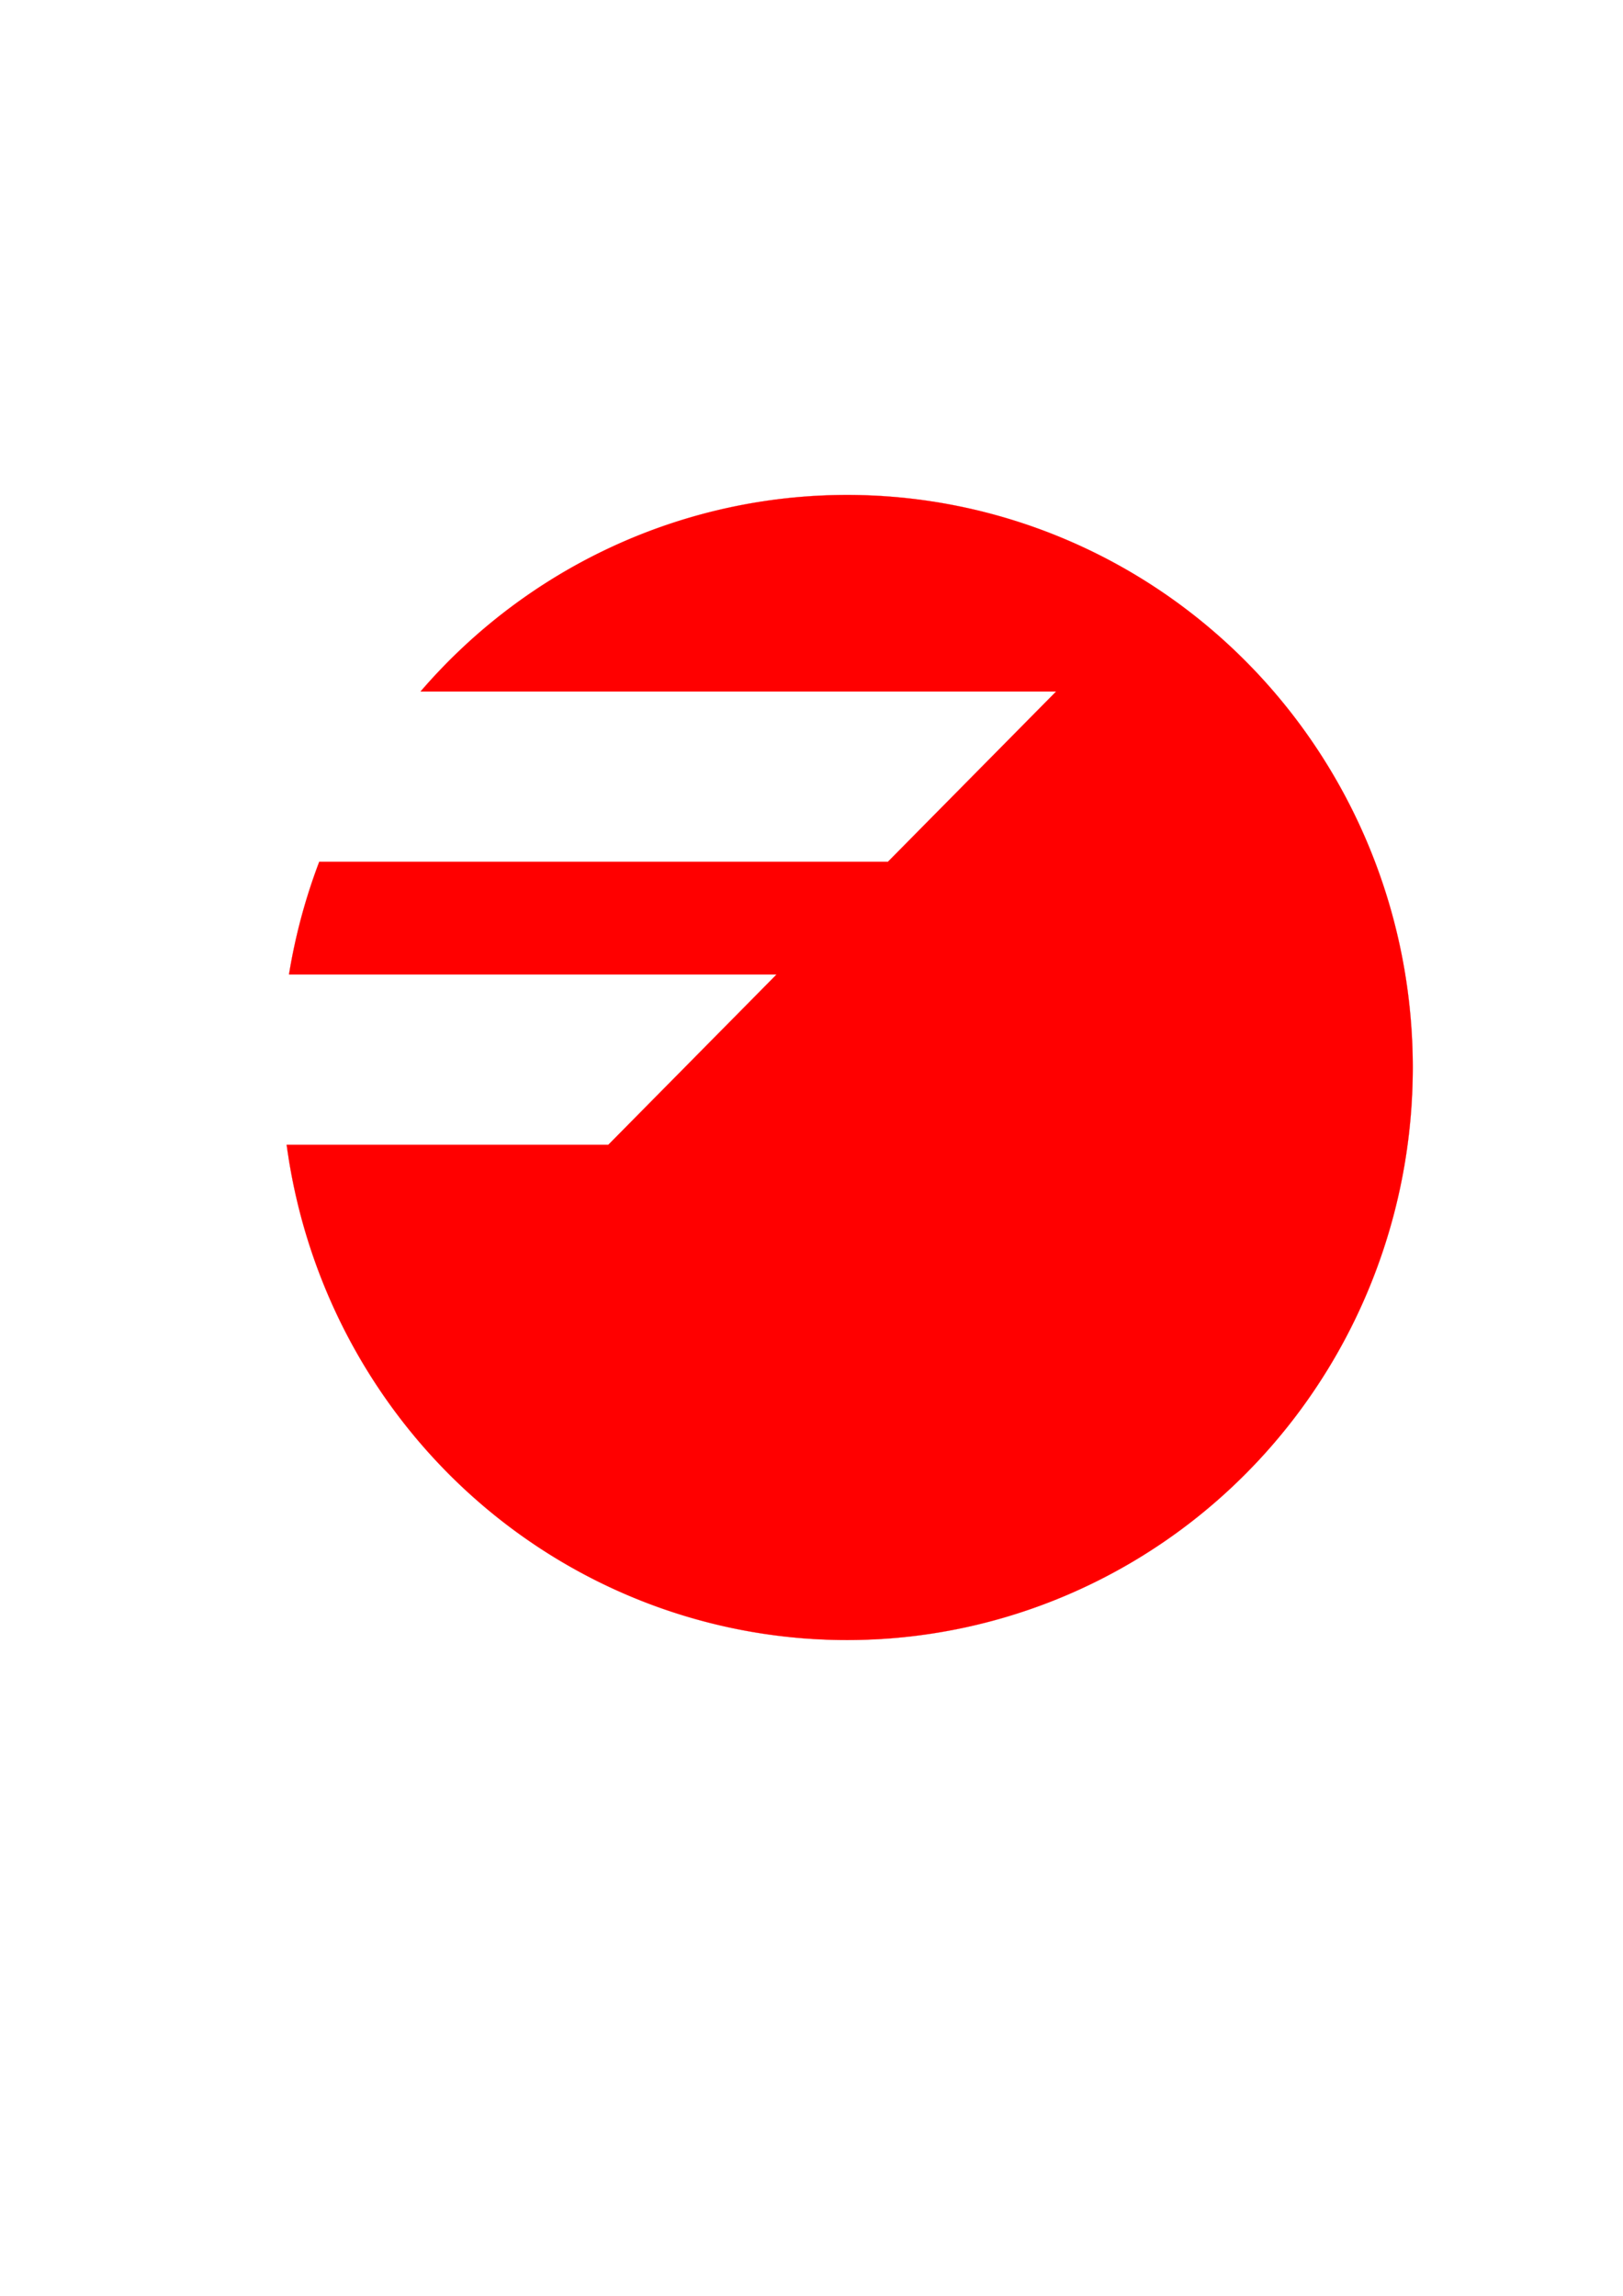 <?xml version="1.0" encoding="UTF-8" standalone="no"?>
<svg
   xmlns:dc="http://purl.org/dc/elements/1.1/"
   xmlns:cc="http://creativecommons.org/ns#"
   xmlns:rdf="http://www.w3.org/1999/02/22-rdf-syntax-ns#"
   xmlns:svg="http://www.w3.org/2000/svg"
   xmlns="http://www.w3.org/2000/svg"
   xmlns:sodipodi="http://sodipodi.sourceforge.net/DTD/sodipodi-0.dtd"
   xmlns:inkscape="http://www.inkscape.org/namespaces/inkscape"
   width="210mm"
   height="297mm"
   viewBox="0 0 210 297"
   version="1.1"
   id="svg8"
   inkscape:version="1.0.2 (394de47547, 2021-03-26)"
   sodipodi:docname="CirculoFAGOR.svg">
  <defs
     id="defs2" />
  <sodipodi:namedview
     id="base"
     pagecolor="#ffffff"
     bordercolor="#666666"
     borderopacity="1.0"
     inkscape:pageopacity="0.0"
     inkscape:pageshadow="2"
     inkscape:zoom="0.75722503"
     inkscape:cx="27.439768"
     inkscape:cy="399.64351"
     inkscape:document-units="mm"
     inkscape:current-layer="layer1"
     inkscape:document-rotation="0"
     showgrid="false"
     inkscape:window-width="1853"
     inkscape:window-height="1025"
     inkscape:window-x="67"
     inkscape:window-y="27"
     inkscape:window-maximized="1" />
  <g
     inkscape:label="Capa 1"
     inkscape:groupmode="layer"
     id="layer1">
    <path
       id="path2390"
       style="fill:#ff0000;stroke:#ff0000;stroke-width:0.025;stroke-miterlimit:4;stroke-dasharray:none;stroke-opacity:0.796"
       d="M 109.609,64.032 A 73.187,74.066 0 0 0 54.418,89.456 h 82.237 l -21.766,22.027 h -73.579 a 73.187,74.066 0 0 0 -3.917,14.586 H 100.477 L 78.711,148.096 H 37.092 a 73.187,74.066 0 0 0 72.517,64.069 73.187,74.066 0 0 0 73.187,-74.067 73.187,74.066 0 0 0 -73.187,-74.066 z" />
  </g>
</svg>
